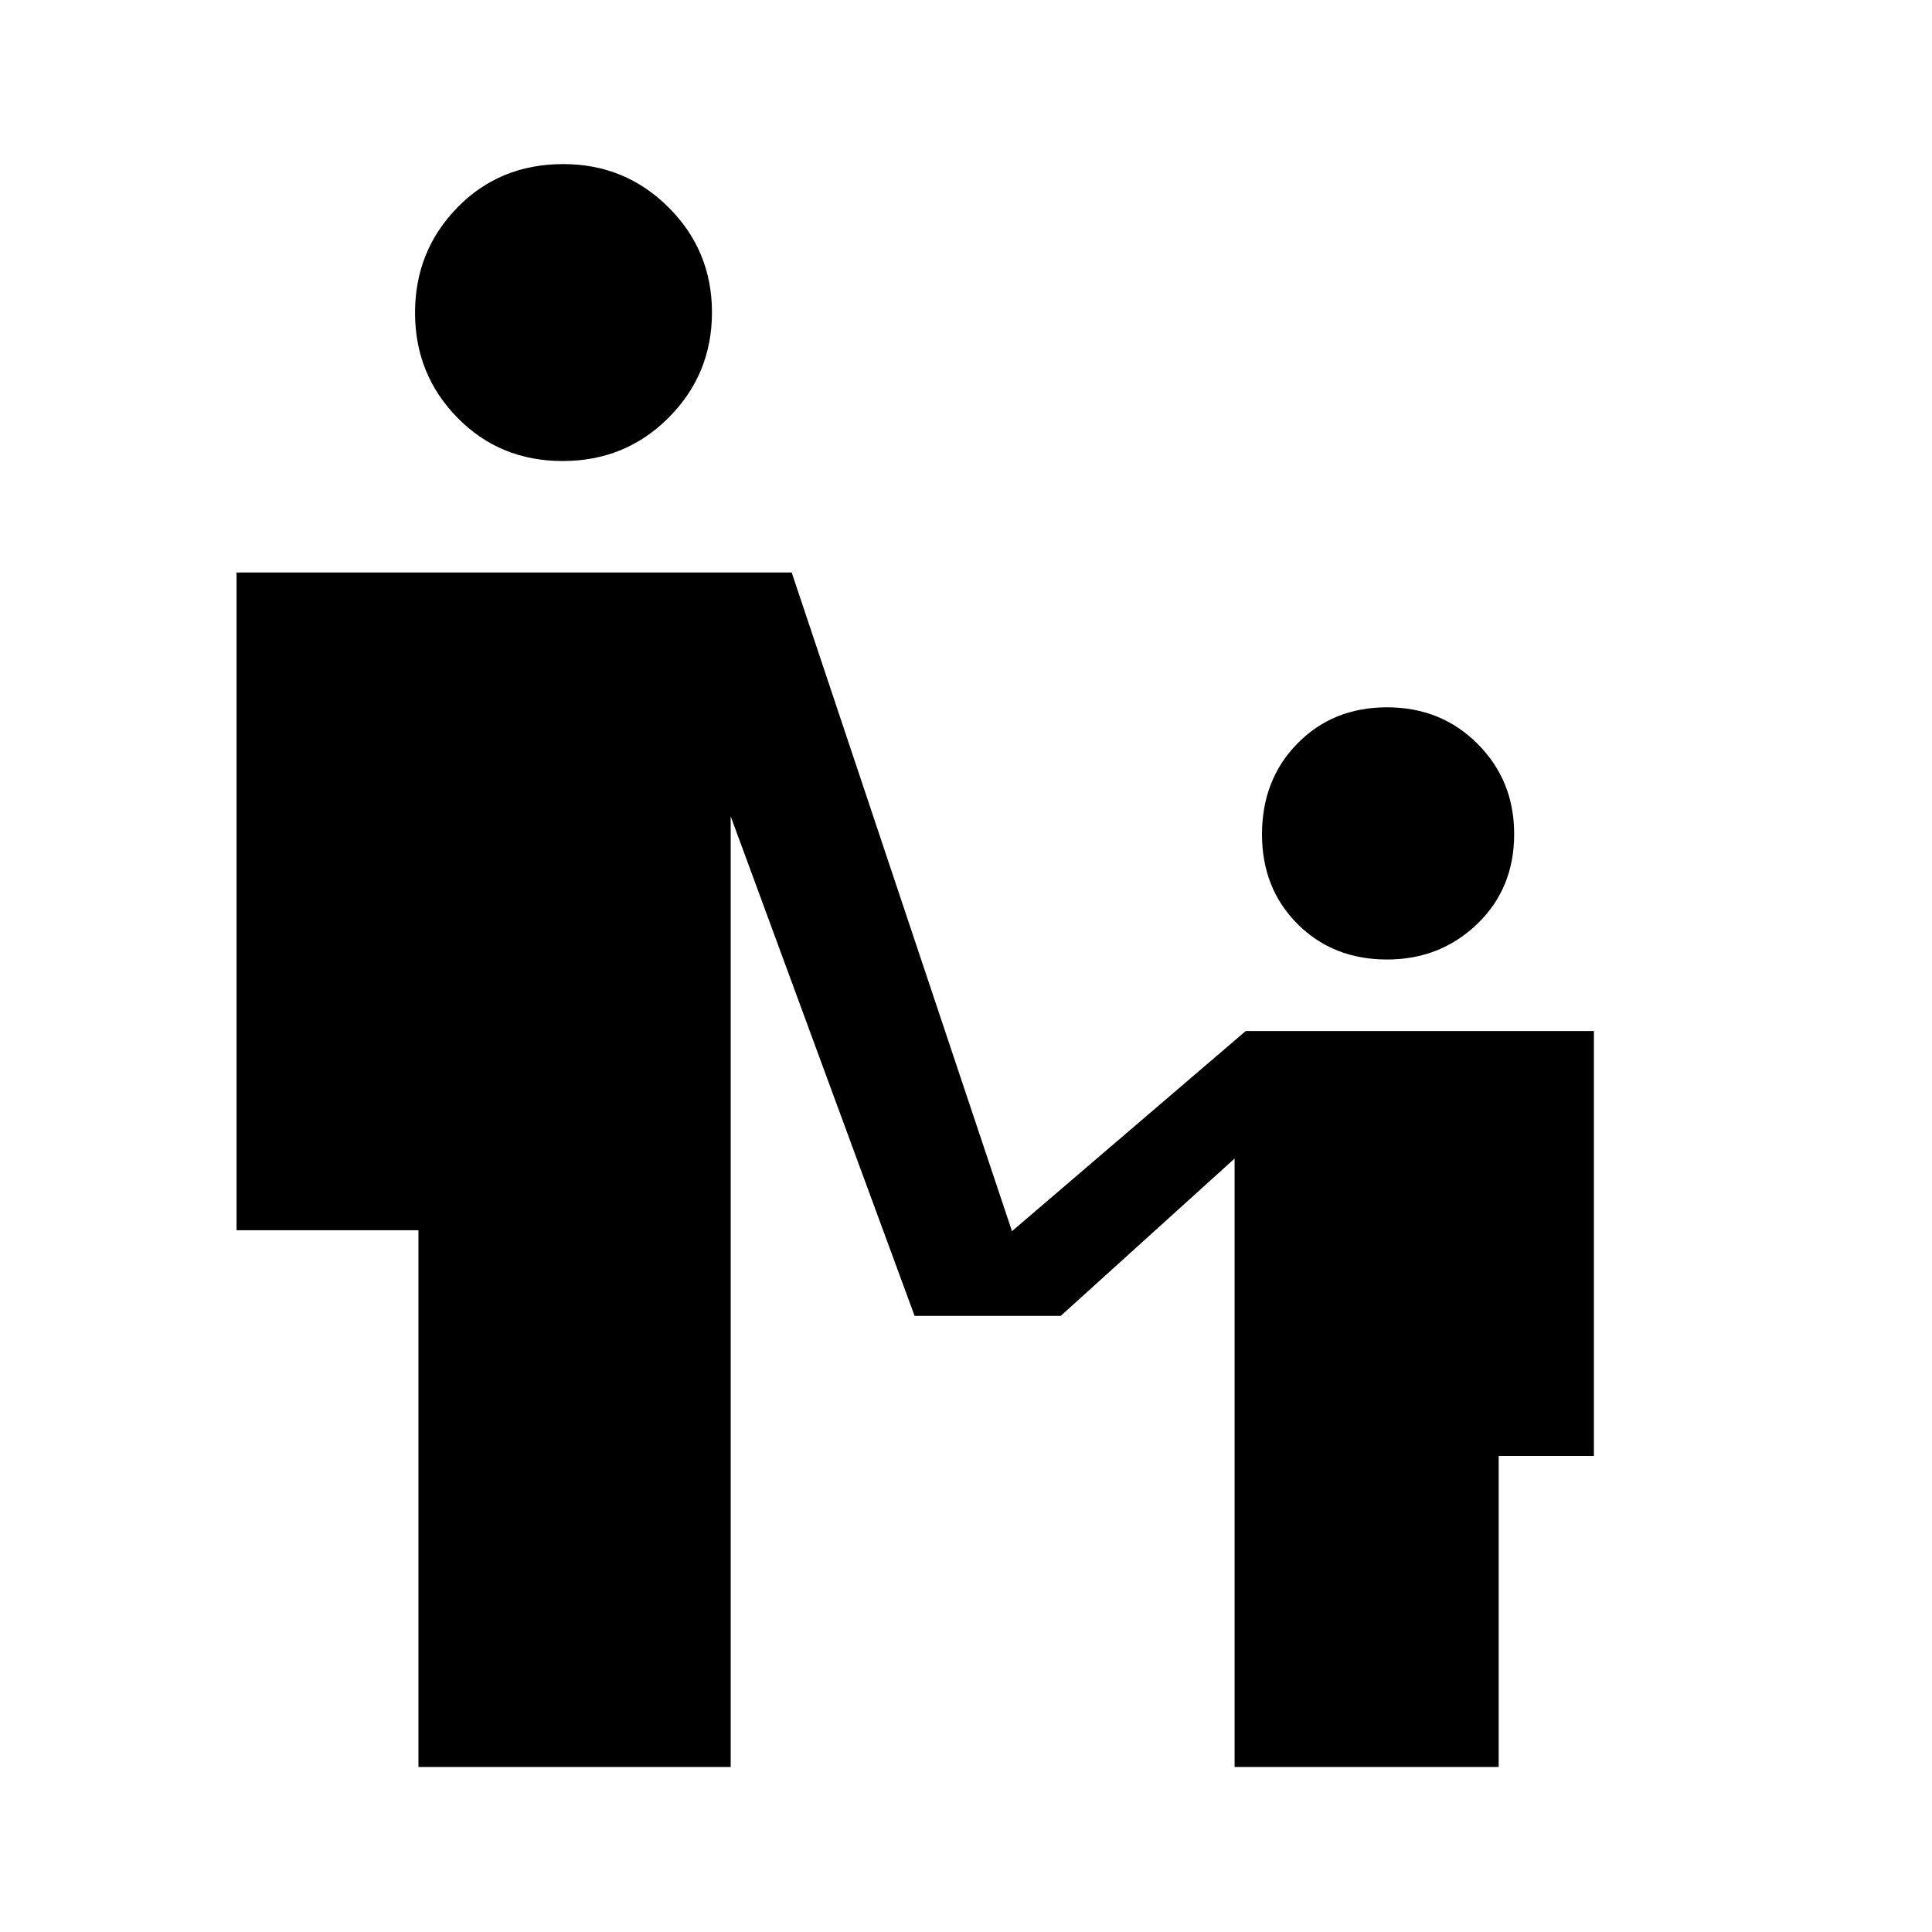 <svg xmlns="http://www.w3.org/2000/svg" height="48" viewBox="0 -960 960 960" width="48"><path d="M279.58-730.92q-31.19 0-52.27-21.5-21.08-21.5-21.08-52.19 0-30.7 21.03-52.27 21.03-21.58 52.66-21.58 30.7 0 52.27 21.5 21.58 21.49 21.58 52.19 0 30.69-21.5 52.27-21.49 21.58-52.69 21.58Zm409.65 247.69q-26.88 0-44.52-17.67-17.63-17.67-17.63-44.48 0-27.27 17.63-45.21 17.64-17.95 44.52-17.95 26.88 0 45.02 18.2 18.13 18.19 18.13 44.76 0 27.07-18.38 44.71-18.39 17.64-44.77 17.64ZM207.92-82v-266.69h-90.38v-326.85h275.85l109.46 327.31L619-447.69h173v211.15h-47.31V-82H613.46v-302.31l-86.38 78.16h-72.62l-91.38-248.24V-82H207.92Z"/></svg>